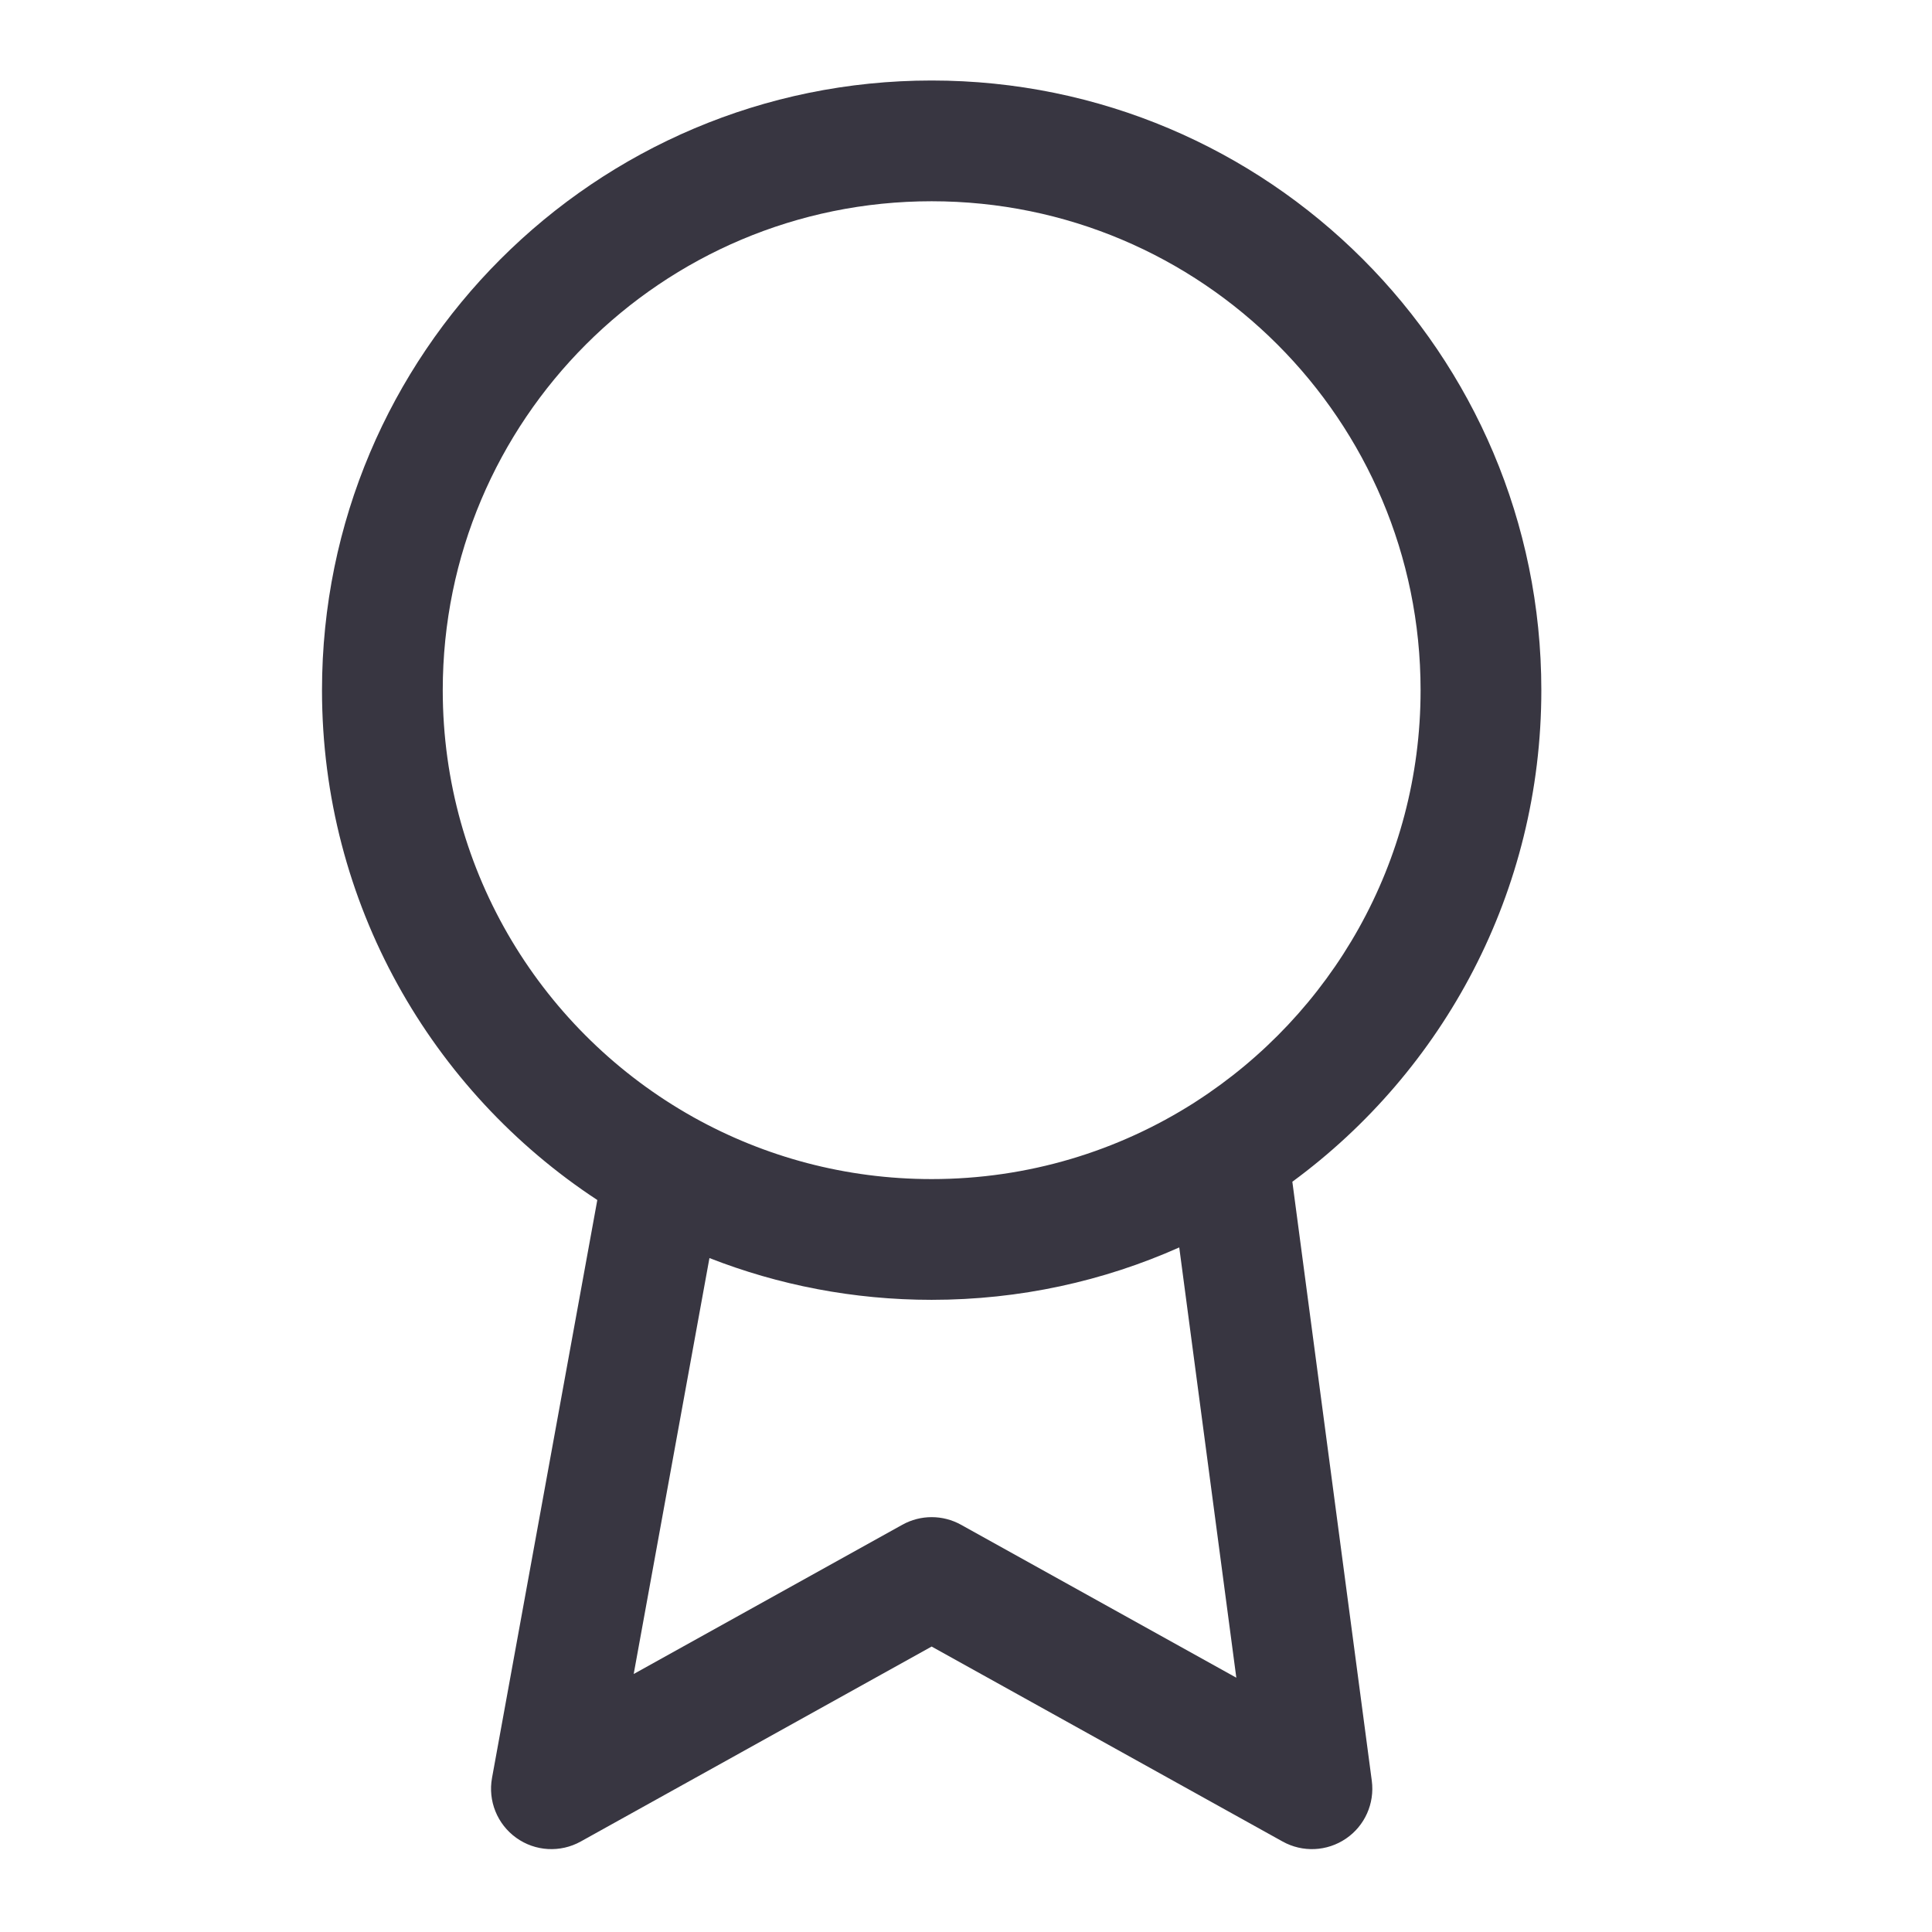 <svg width="24" height="24" viewBox="0 0 24 24" fill="none" xmlns="http://www.w3.org/2000/svg">
<path fill-rule="evenodd" clip-rule="evenodd" d="M11.573 2.5C8.219 2.5 5.5 5.219 5.5 8.574C5.5 10.851 6.753 12.835 8.608 13.875C8.613 13.878 8.619 13.881 8.624 13.884C9.498 14.37 10.503 14.647 11.573 14.647C12.775 14.647 13.894 14.298 14.837 13.697C14.843 13.693 14.849 13.689 14.855 13.685C16.534 12.605 17.647 10.719 17.647 8.574C17.647 5.219 14.928 2.5 11.573 2.5ZM16.054 14.68C17.93 13.302 19.147 11.08 19.147 8.574C19.147 4.391 15.756 1 11.573 1C7.391 1 4 4.391 4 8.574C4 11.222 5.36 13.554 7.42 14.907L6.112 22.086C6.06 22.371 6.177 22.661 6.413 22.83C6.648 22.999 6.96 23.017 7.214 22.876L11.573 20.454L15.933 22.876C16.181 23.014 16.485 23 16.72 22.84C16.954 22.681 17.078 22.403 17.041 22.122L16.054 14.68ZM14.649 15.496C13.709 15.915 12.668 16.147 11.573 16.147C10.6 16.147 9.668 15.963 8.813 15.628L7.872 20.795L11.209 18.941C11.436 18.815 11.711 18.815 11.938 18.941L15.358 20.841L14.649 15.496Z" fill="#383641"/>
</svg>
